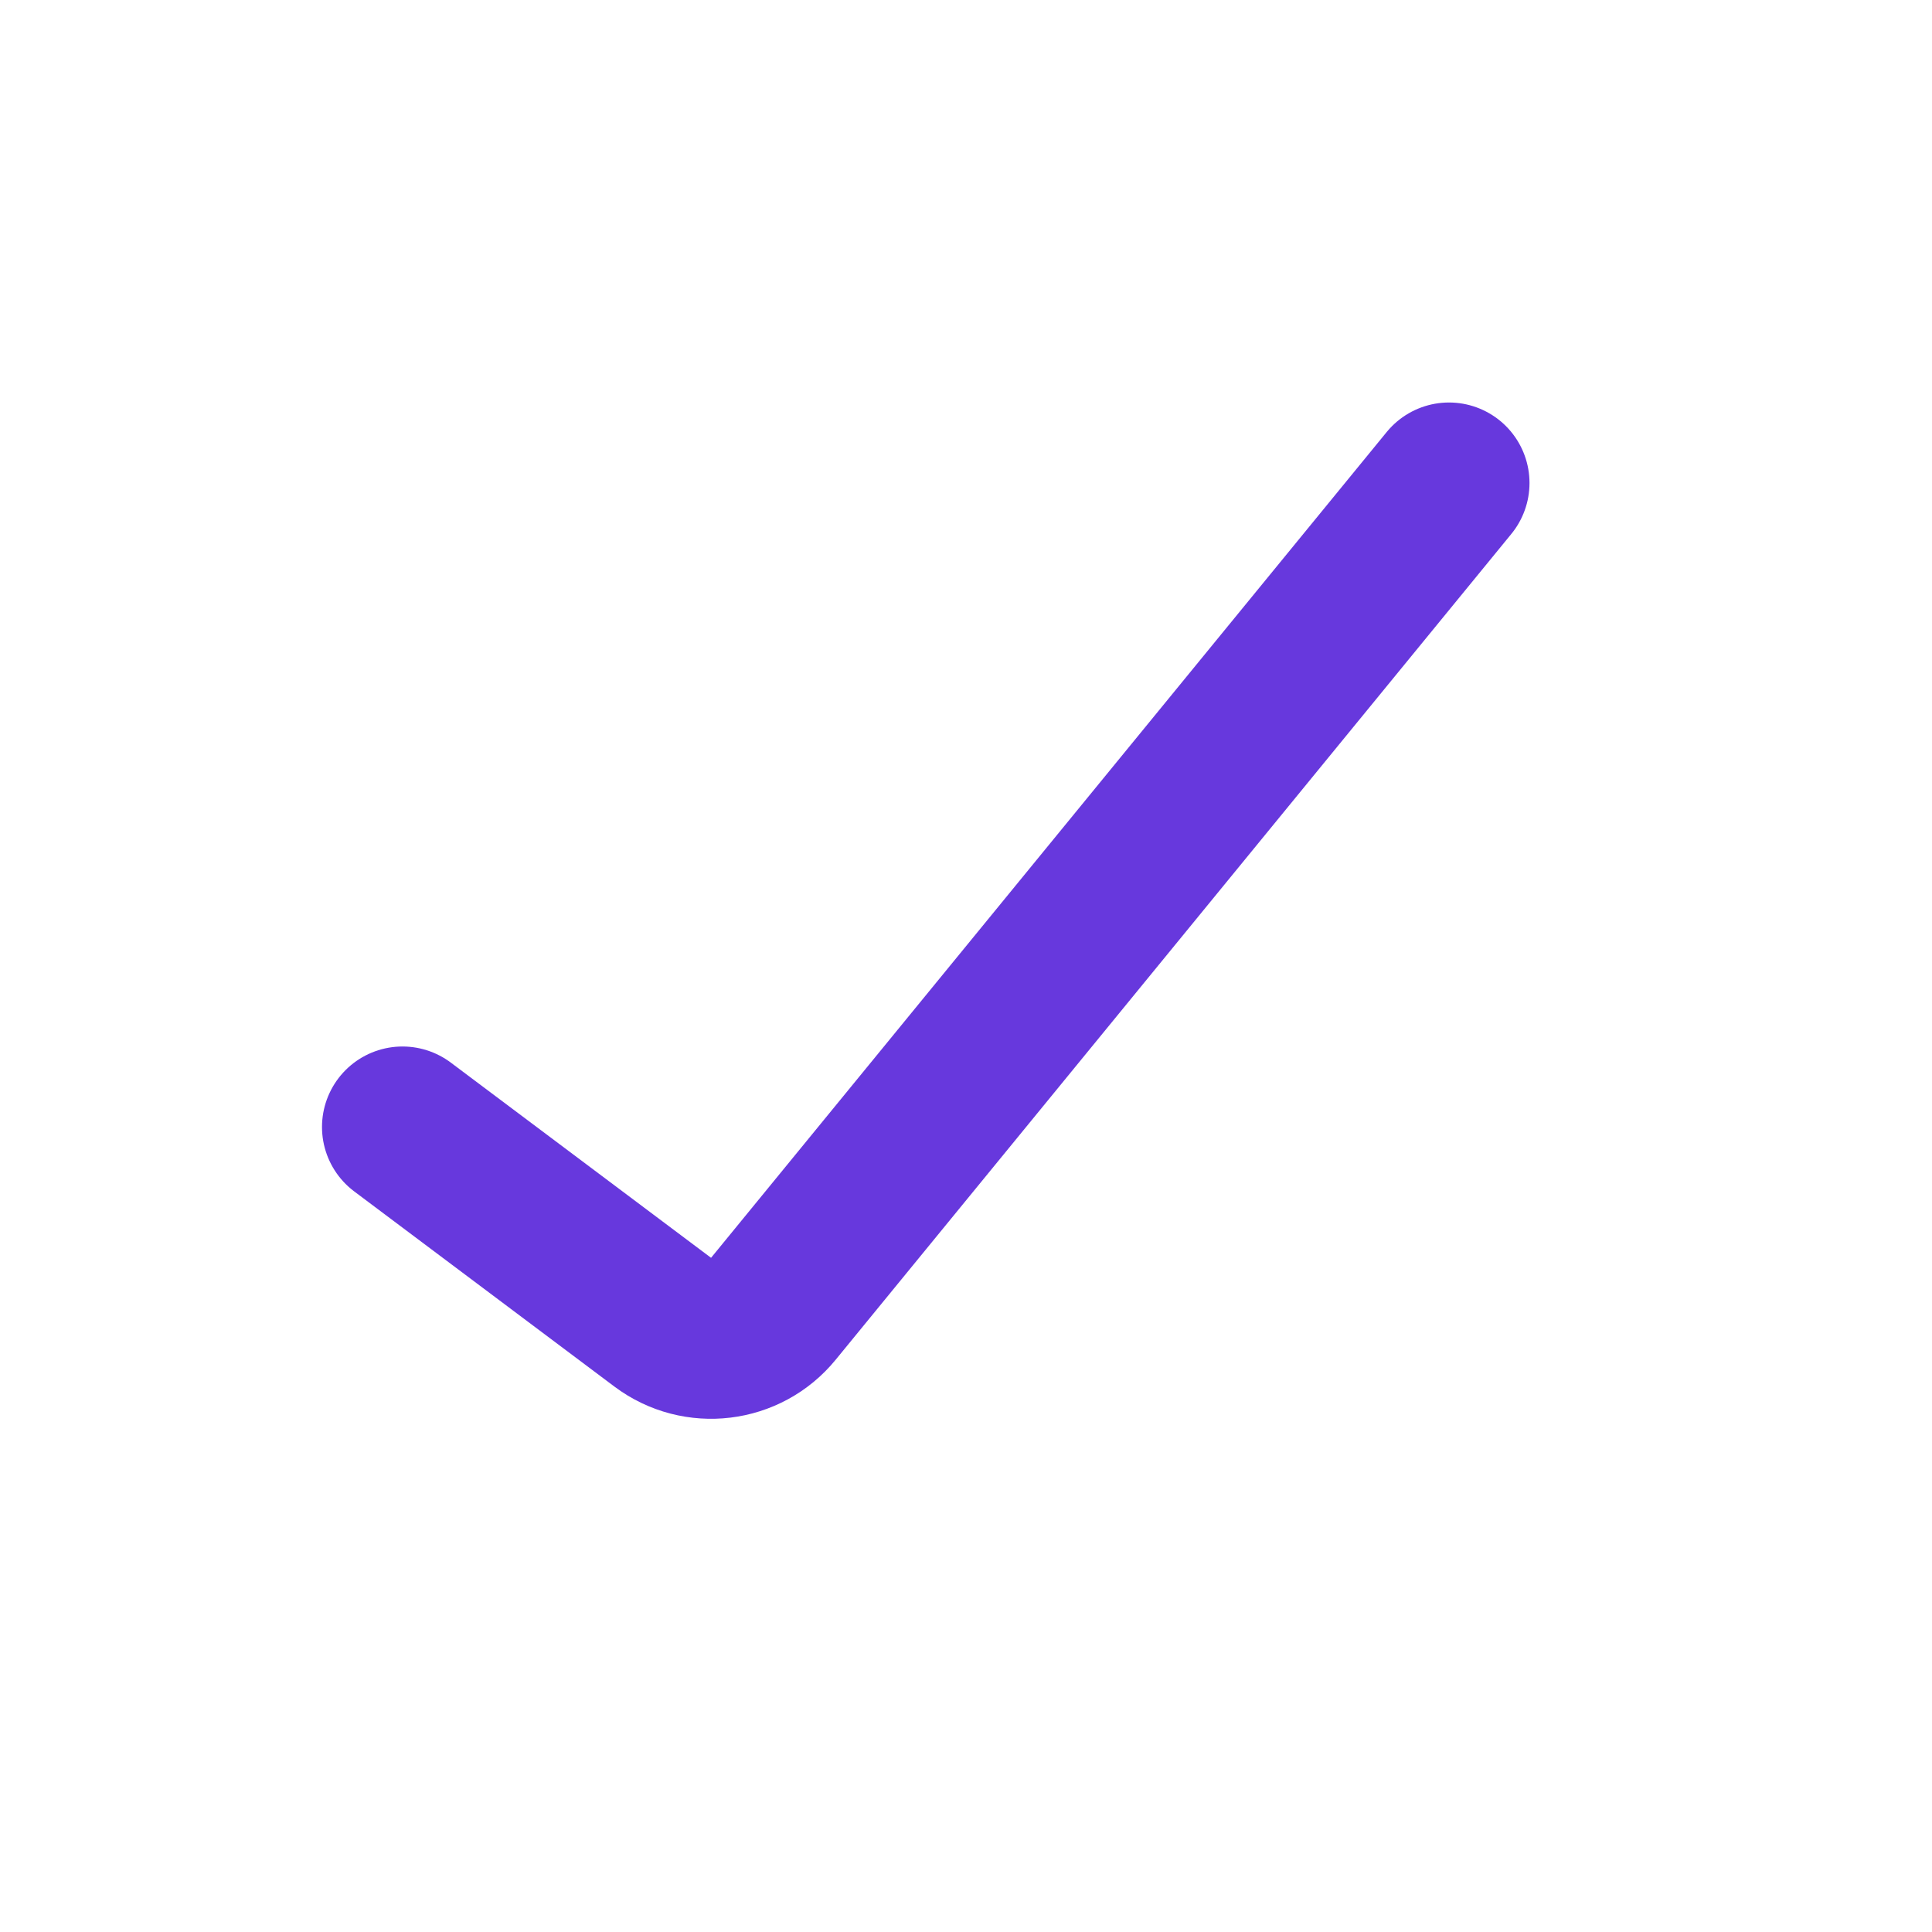 <svg width="24" height="24" viewBox="0 0 24 24" fill="none" xmlns="http://www.w3.org/2000/svg">
<g id="Icon">
<path id="Line 1" d="M5 14L8.233 16.425C8.662 16.746 9.268 16.673 9.607 16.258L18 6" stroke="#6738DD" stroke-width="2" stroke-linecap="round"/>
</g>
</svg>
